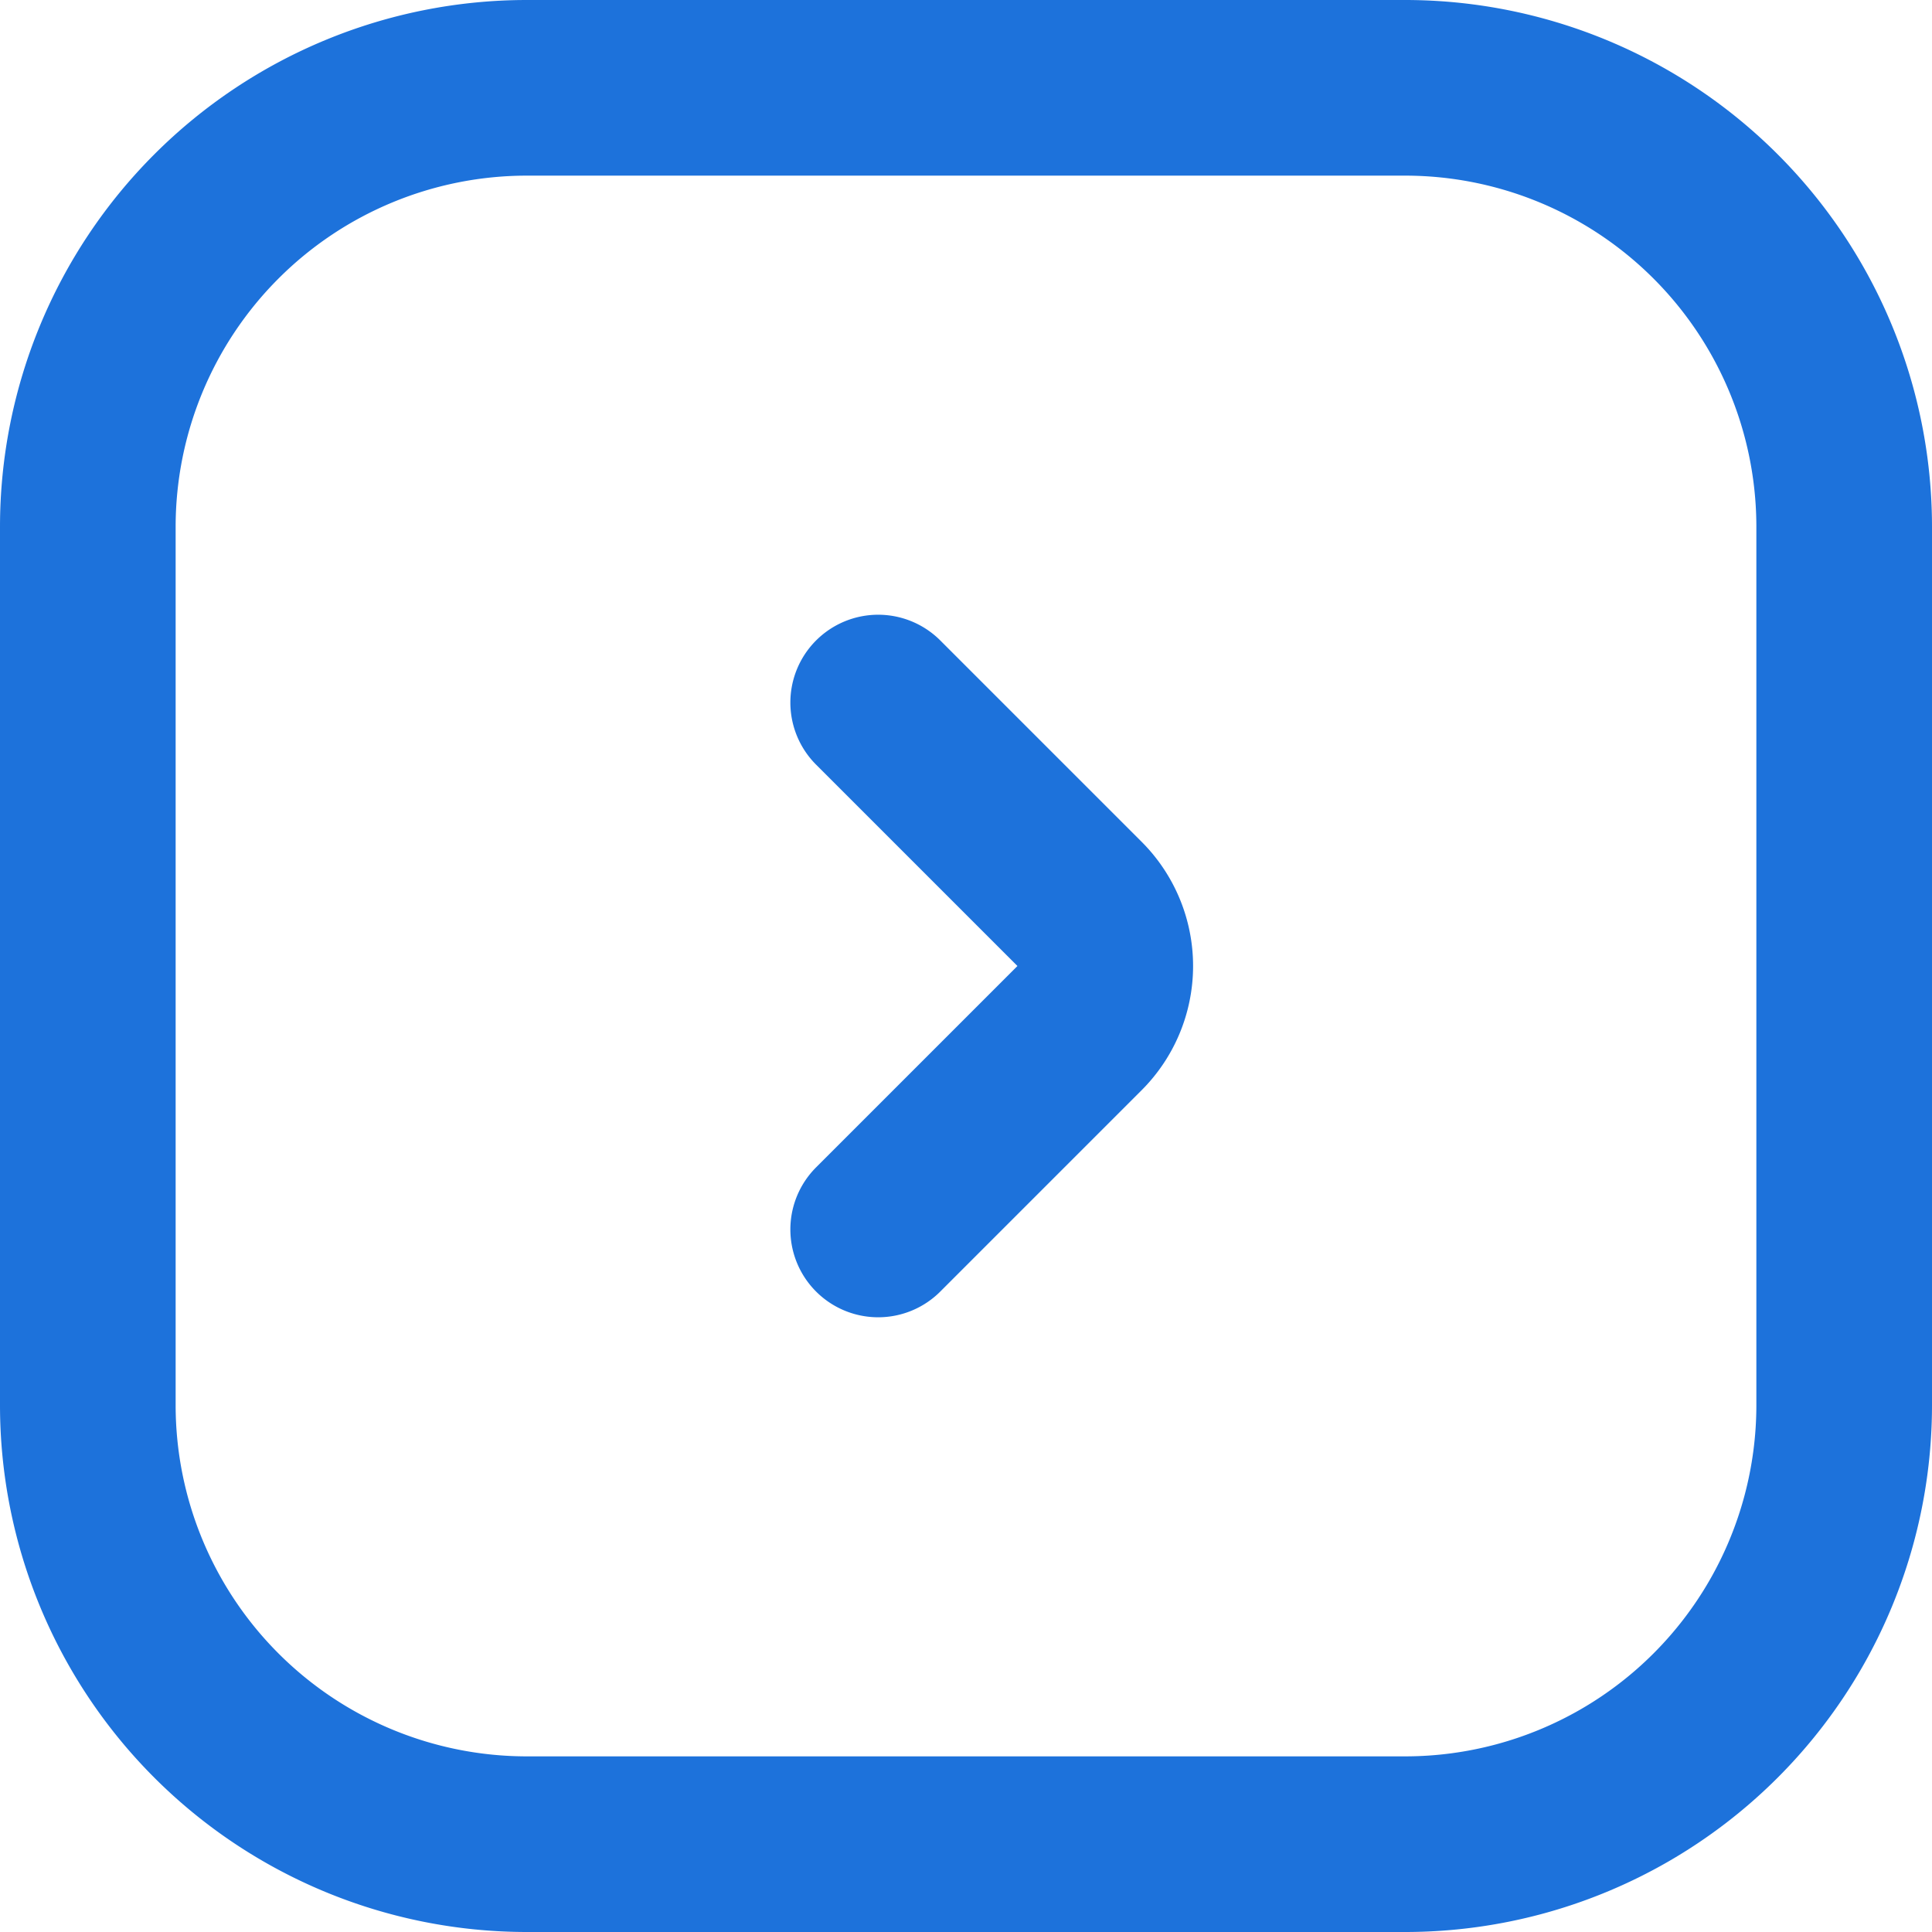 <svg xmlns="http://www.w3.org/2000/svg" width="22" height="22" viewBox="0 0 22 22">
  <path id="Path_13787" data-name="Path 13787" d="M223,248l2.293,2.293a1,1,0,0,1,0,1.414L223,254m6,7H219a5,5,0,0,1-5-5V246a5,5,0,0,1,5-5h10a5,5,0,0,1,5,5v10A5,5,0,0,1,229,261Z" transform="translate(-213 -240)" fill="none" stroke="#1D72DB" stroke-linecap="round" stroke-width="2"/>
</svg>
